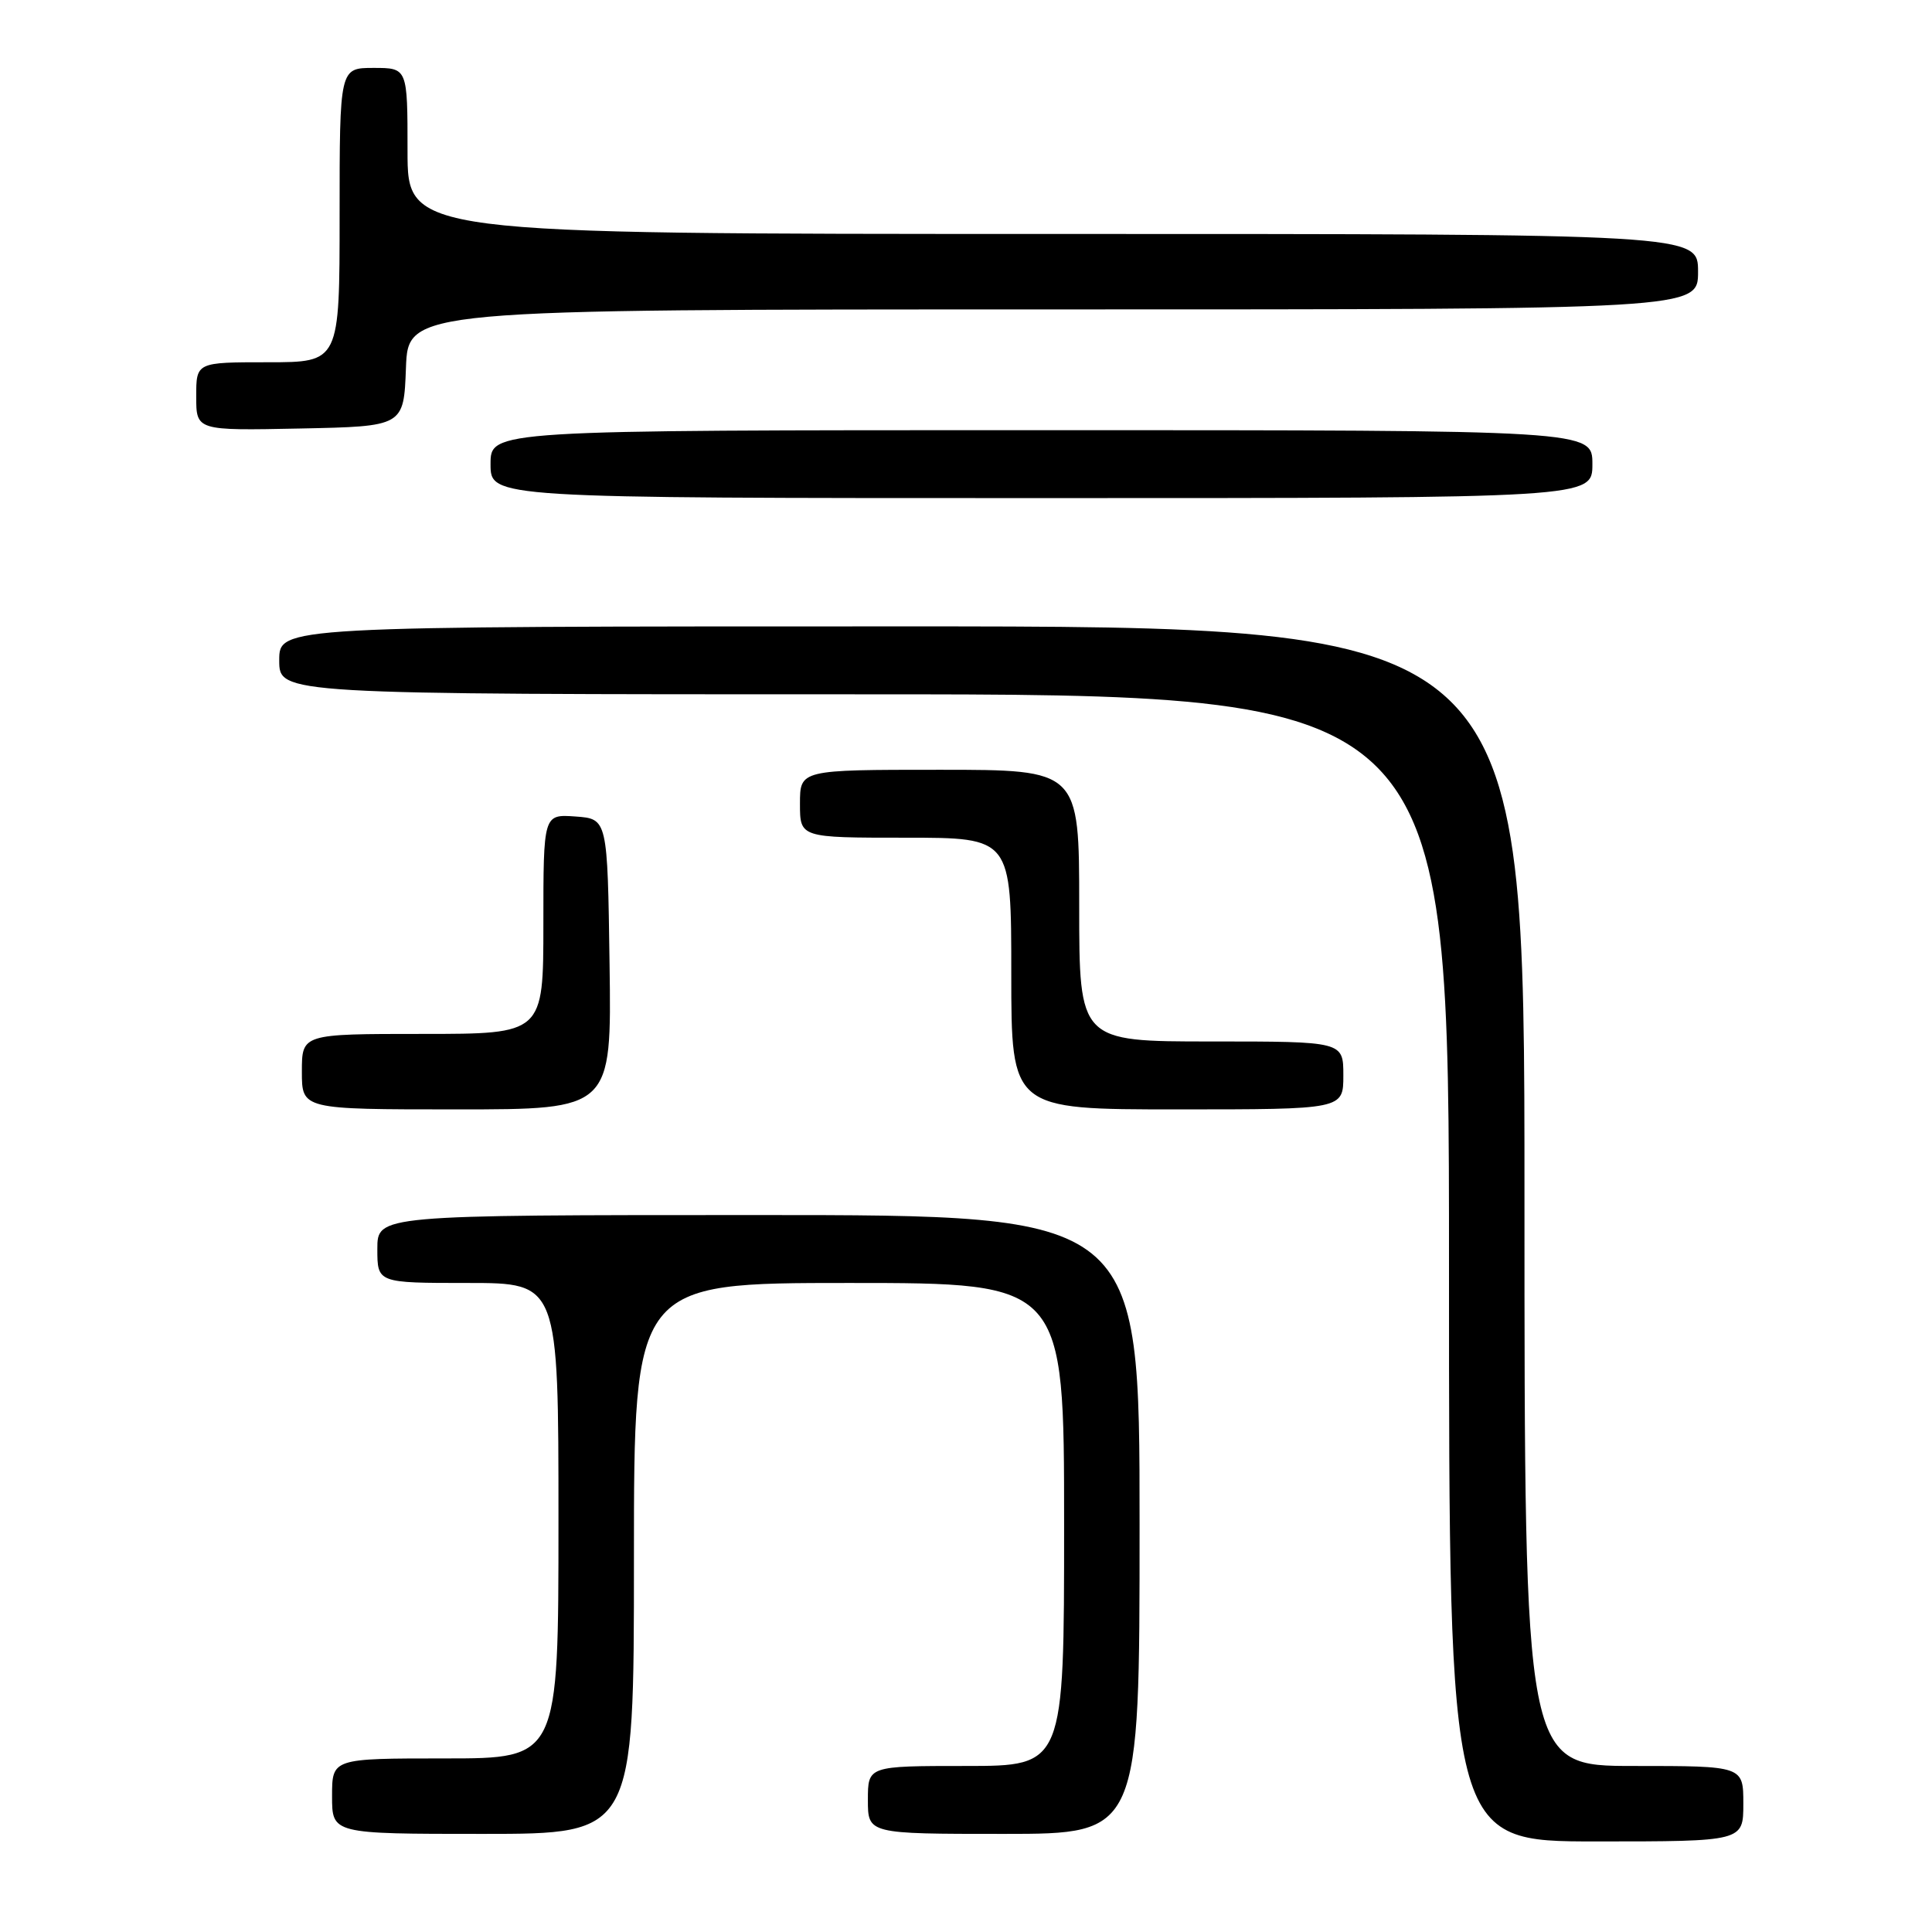 <?xml version="1.0" encoding="UTF-8" standalone="no"?>
<!DOCTYPE svg PUBLIC "-//W3C//DTD SVG 1.1//EN" "http://www.w3.org/Graphics/SVG/1.1/DTD/svg11.dtd" >
<svg xmlns="http://www.w3.org/2000/svg" xmlns:xlink="http://www.w3.org/1999/xlink" version="1.1" viewBox="0 0 256 256">
 <g >
 <path fill="currentColor"
d=" M 231.00 239.00 C 231.00 234.00 231.00 234.00 216.50 234.00 C 202.00 234.00 202.00 234.00 202.00 158.50 C 202.00 83.00 202.00 83.00 119.50 83.00 C 37.00 83.00 37.00 83.00 37.00 87.50 C 37.00 92.00 37.00 92.00 114.50 92.00 C 192.00 92.00 192.00 92.00 192.00 168.00 C 192.00 244.00 192.00 244.00 211.50 244.00 C 231.00 244.00 231.00 244.00 231.00 239.00 Z  M 84.00 206.50 C 84.00 170.00 84.00 170.00 112.50 170.00 C 141.00 170.00 141.00 170.00 141.00 202.00 C 141.00 234.00 141.00 234.00 128.00 234.00 C 115.00 234.00 115.00 234.00 115.00 238.50 C 115.00 243.00 115.00 243.00 133.00 243.00 C 151.00 243.00 151.00 243.00 151.00 202.00 C 151.00 161.00 151.00 161.00 100.50 161.00 C 50.00 161.00 50.00 161.00 50.00 165.50 C 50.00 170.00 50.00 170.00 62.00 170.00 C 74.00 170.00 74.00 170.00 74.00 201.50 C 74.00 233.00 74.00 233.00 59.00 233.00 C 44.00 233.00 44.00 233.00 44.00 238.00 C 44.00 243.00 44.00 243.00 64.00 243.00 C 84.00 243.00 84.00 243.00 84.00 206.50 Z  M 80.77 127.75 C 80.50 108.50 80.50 108.50 76.25 108.19 C 72.00 107.89 72.00 107.89 72.00 122.44 C 72.00 137.00 72.00 137.00 56.00 137.00 C 40.00 137.00 40.00 137.00 40.00 142.00 C 40.00 147.00 40.00 147.00 60.52 147.00 C 81.04 147.00 81.04 147.00 80.77 127.75 Z  M 178.00 142.50 C 178.00 138.00 178.00 138.00 160.50 138.00 C 143.00 138.00 143.00 138.00 143.00 120.00 C 143.00 102.00 143.00 102.00 124.50 102.00 C 106.00 102.00 106.00 102.00 106.00 106.50 C 106.00 111.00 106.00 111.00 120.00 111.00 C 134.00 111.00 134.00 111.00 134.00 129.00 C 134.00 147.00 134.00 147.00 156.00 147.00 C 178.00 147.00 178.00 147.00 178.00 142.50 Z  M 211.00 61.50 C 211.00 57.00 211.00 57.00 138.00 57.00 C 65.00 57.00 65.00 57.00 65.00 61.50 C 65.00 66.00 65.00 66.00 138.00 66.00 C 211.00 66.00 211.00 66.00 211.00 61.50 Z  M 53.79 48.75 C 54.08 41.00 54.08 41.00 139.54 41.00 C 225.00 41.00 225.00 41.00 225.00 36.00 C 225.00 31.00 225.00 31.00 139.50 31.00 C 54.00 31.00 54.00 31.00 54.00 20.00 C 54.00 9.00 54.00 9.00 49.50 9.00 C 45.00 9.00 45.00 9.00 45.00 28.50 C 45.00 48.00 45.00 48.00 35.50 48.00 C 26.00 48.00 26.00 48.00 26.00 52.53 C 26.00 57.06 26.00 57.06 39.75 56.78 C 53.50 56.50 53.50 56.50 53.79 48.75 Z "/>
</g>
</svg>